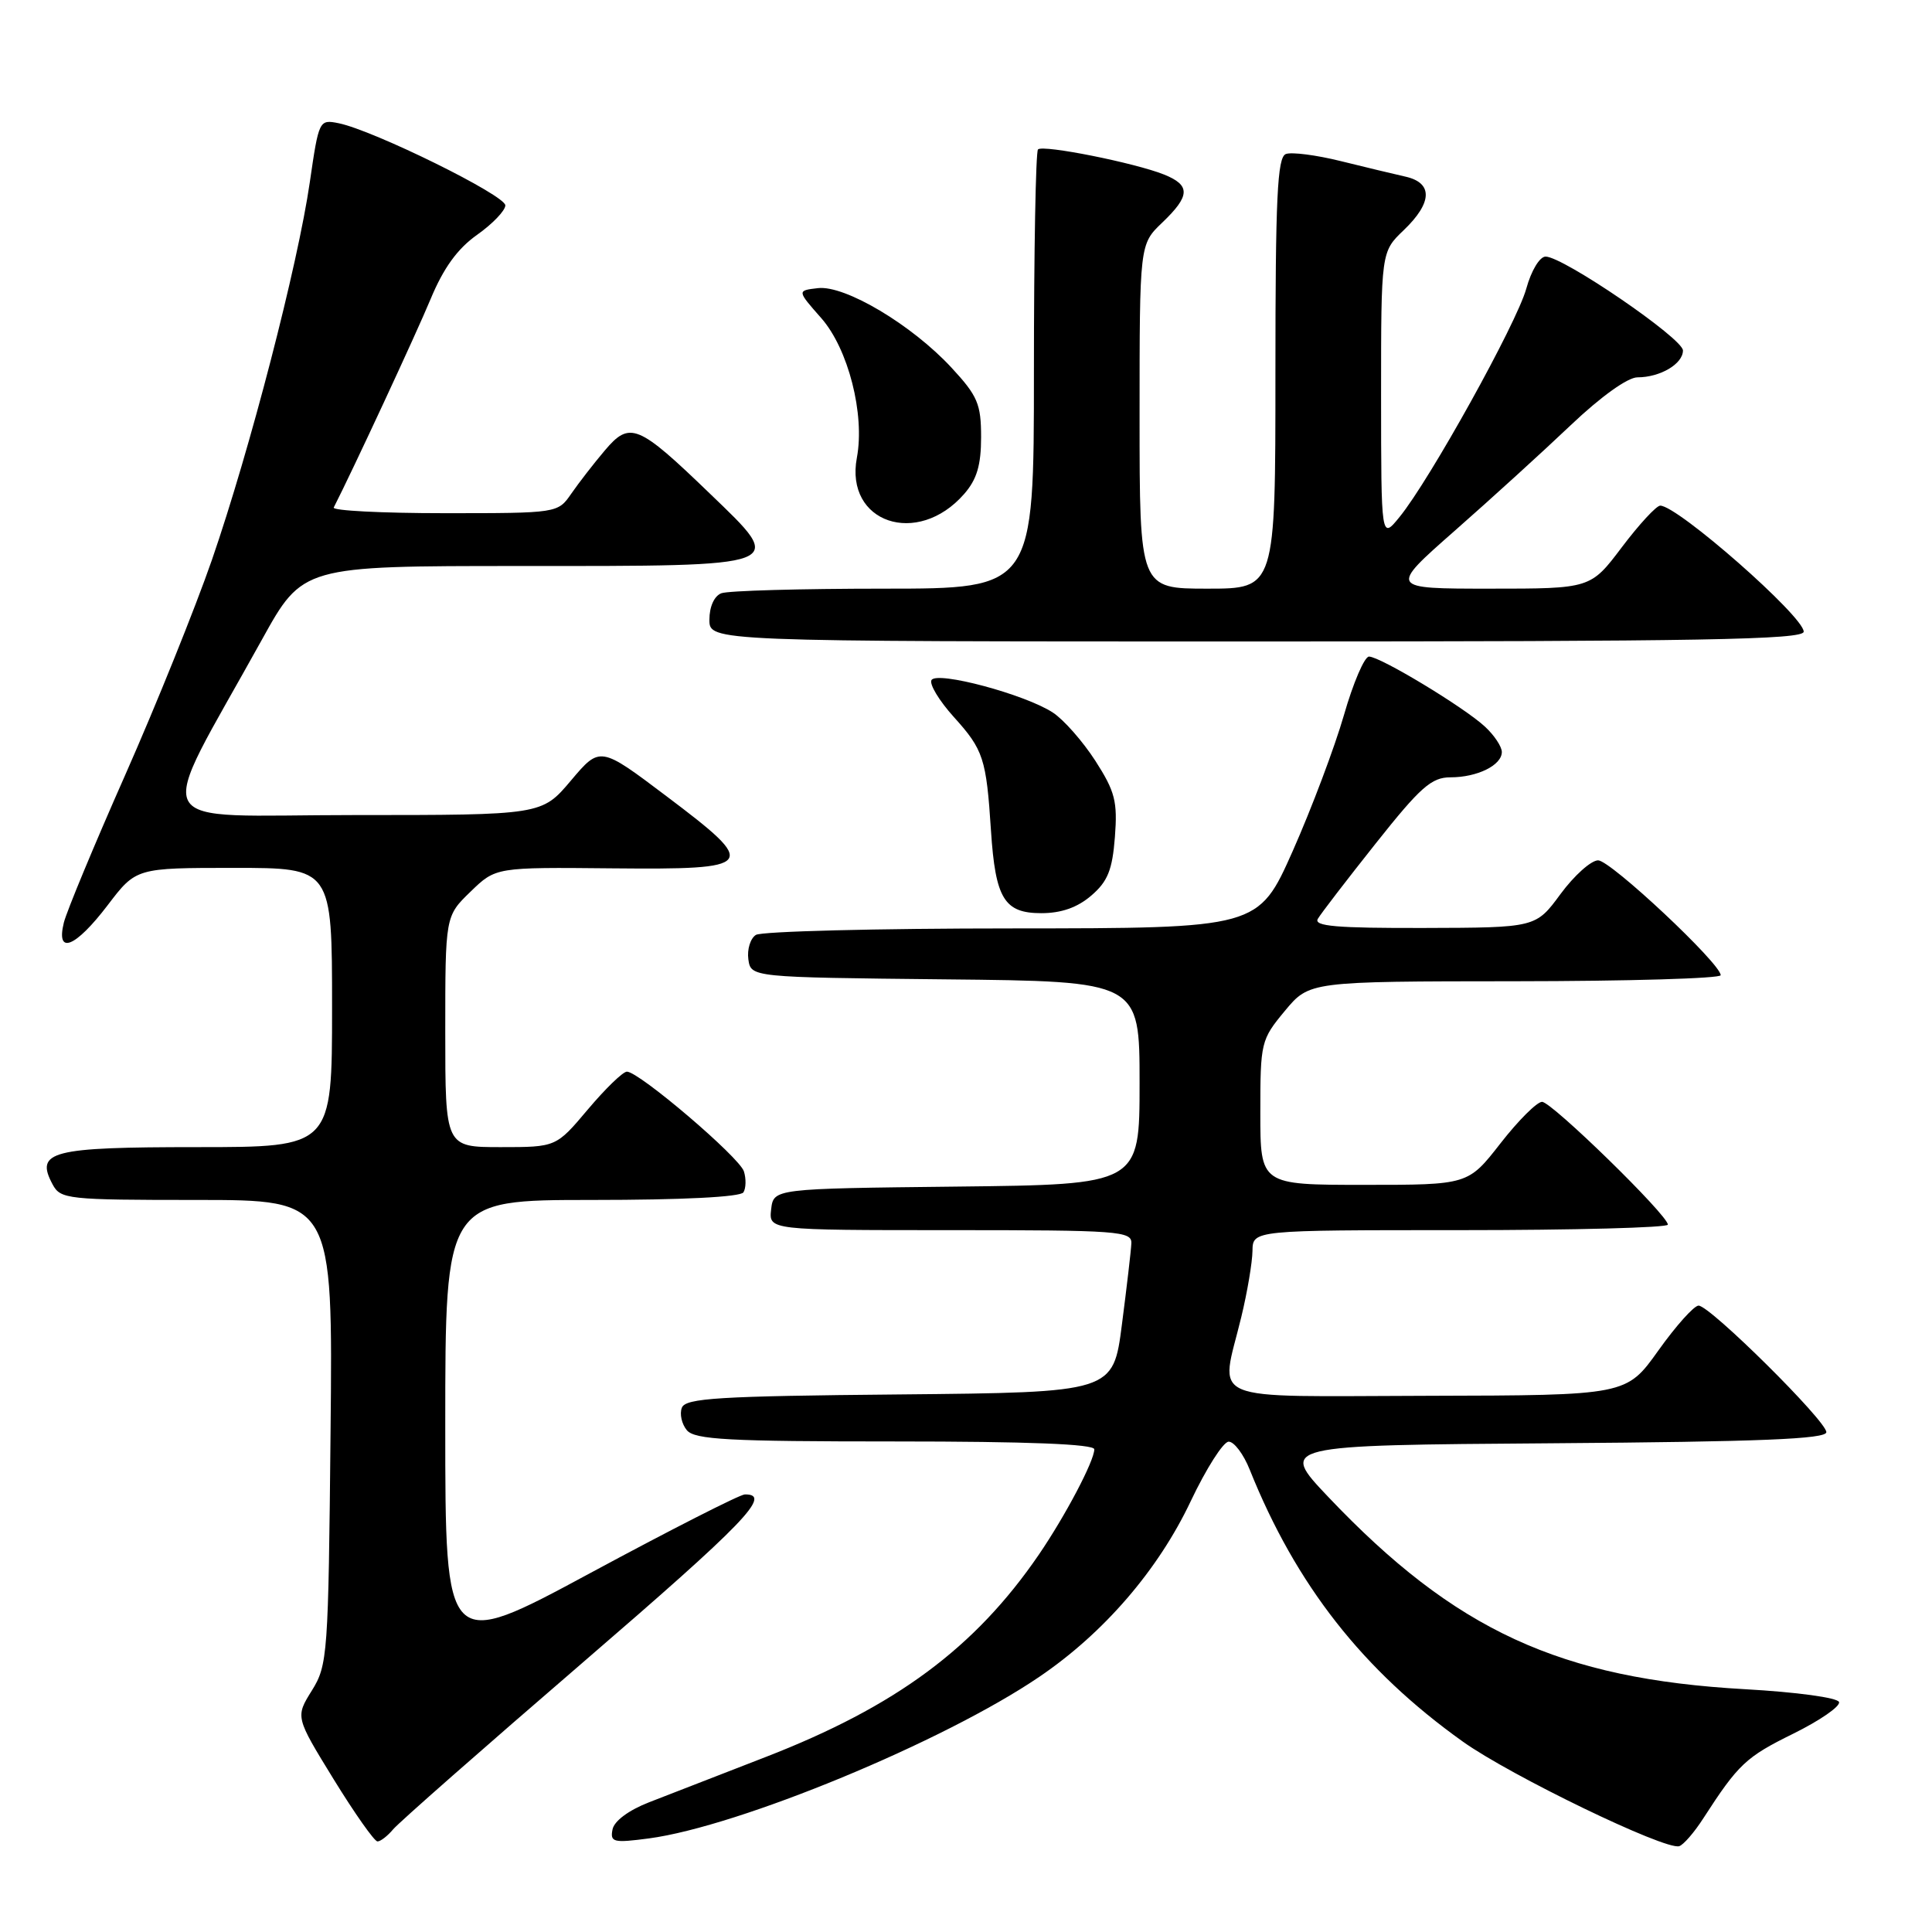 <?xml version="1.0" encoding="UTF-8" standalone="no"?>
<!DOCTYPE svg PUBLIC "-//W3C//DTD SVG 1.1//EN" "http://www.w3.org/Graphics/SVG/1.1/DTD/svg11.dtd" >
<svg xmlns="http://www.w3.org/2000/svg" xmlns:xlink="http://www.w3.org/1999/xlink" version="1.1" viewBox="0 0 256 256">
 <g >
 <path fill="currentColor"
d=" M 225.71 240.92 C 230.35 233.74 231.35 232.81 237.60 229.73 C 241.13 227.99 243.87 226.10 243.68 225.53 C 243.49 224.95 238.05 224.21 231.24 223.83 C 206.71 222.46 192.79 216.04 176.00 198.35 C 169.50 191.50 169.50 191.50 205.75 191.24 C 233.25 191.04 242.00 190.68 242.00 189.77 C 242.00 188.28 226.58 173.00 225.07 173.00 C 224.47 173.00 222.07 175.68 219.74 178.95 C 215.50 184.89 215.50 184.89 189.25 184.95 C 159.16 185.01 161.69 186.07 164.48 174.50 C 165.28 171.20 165.94 167.26 165.96 165.75 C 166.00 163.00 166.00 163.00 193.50 163.00 C 208.62 163.00 221.00 162.67 221.00 162.27 C 221.00 161.02 205.61 146.00 204.33 146.00 C 203.66 146.00 201.18 148.47 198.82 151.50 C 194.53 157.00 194.53 157.00 180.76 157.00 C 167.00 157.00 167.00 157.00 167.00 147.43 C 167.00 138.11 167.08 137.77 170.25 133.95 C 173.50 130.04 173.50 130.04 200.75 130.02 C 215.74 130.01 228.00 129.65 228.00 129.22 C 228.00 127.68 213.41 114.00 211.76 114.00 C 210.83 114.00 208.59 116.01 206.78 118.46 C 203.50 122.92 203.50 122.92 188.69 122.96 C 177.11 122.99 174.04 122.73 174.62 121.75 C 175.02 121.06 178.48 116.56 182.30 111.75 C 188.21 104.30 189.68 103.00 192.19 103.00 C 195.75 103.00 199.00 101.40 199.00 99.64 C 199.00 98.93 197.99 97.41 196.75 96.27 C 193.96 93.69 182.89 87.01 181.40 87.00 C 180.80 87.00 179.30 90.49 178.08 94.75 C 176.85 99.01 173.80 107.11 171.30 112.75 C 166.74 123.00 166.74 123.00 134.12 123.02 C 116.18 123.02 100.90 123.41 100.16 123.88 C 99.43 124.34 98.98 125.80 99.16 127.11 C 99.50 129.50 99.50 129.50 125.25 129.77 C 151.00 130.03 151.00 130.03 151.00 143.50 C 151.00 156.96 151.00 156.96 126.75 157.23 C 102.50 157.50 102.50 157.50 102.18 160.25 C 101.87 163.00 101.87 163.00 125.93 163.00 C 148.22 163.00 149.99 163.13 149.91 164.75 C 149.87 165.71 149.30 170.55 148.66 175.50 C 147.50 184.50 147.50 184.50 119.21 184.77 C 95.18 184.99 90.84 185.26 90.35 186.53 C 90.03 187.35 90.33 188.69 91.01 189.51 C 92.05 190.76 96.50 191.00 118.62 191.00 C 136.21 191.00 145.00 191.35 145.00 192.04 C 145.00 193.58 141.16 200.86 137.65 206.00 C 129.19 218.36 118.73 226.11 101.46 232.81 C 95.43 235.15 88.48 237.85 86.01 238.81 C 83.29 239.87 81.37 241.30 81.16 242.42 C 80.83 244.11 81.28 244.22 85.98 243.60 C 97.91 242.01 125.08 230.78 137.71 222.19 C 146.26 216.39 153.47 208.03 157.78 198.91 C 159.83 194.59 162.09 191.04 162.80 191.03 C 163.52 191.01 164.78 192.69 165.60 194.75 C 171.72 210.01 180.58 221.32 193.83 230.77 C 200.15 235.28 220.60 245.17 222.50 244.63 C 223.05 244.47 224.50 242.81 225.71 240.92 Z  M 52.08 242.41 C 52.80 241.53 64.11 231.59 77.20 220.31 C 98.75 201.74 102.39 197.96 98.69 198.02 C 98.04 198.03 88.84 202.71 78.25 208.42 C 59.00 218.80 59.00 218.80 59.00 188.90 C 59.00 159.00 59.00 159.00 78.44 159.00 C 90.44 159.00 98.12 158.61 98.51 157.99 C 98.85 157.44 98.88 156.18 98.57 155.21 C 97.97 153.33 84.68 142.00 83.07 142.00 C 82.54 142.00 80.22 144.25 77.90 147.00 C 73.69 152.00 73.69 152.00 66.34 152.00 C 59.00 152.00 59.00 152.00 59.00 136.70 C 59.00 121.39 59.00 121.39 62.35 118.15 C 65.69 114.91 65.69 114.91 81.10 115.06 C 100.30 115.24 100.63 114.79 88.31 105.50 C 79.51 98.86 79.51 98.86 75.65 103.43 C 71.79 108.00 71.79 108.00 46.91 108.00 C 18.92 108.00 20.34 110.71 34.71 84.75 C 40.11 75.00 40.11 75.00 68.87 75.00 C 104.71 75.00 104.22 75.18 94.08 65.42 C 84.51 56.19 83.46 55.76 80.13 59.70 C 78.68 61.41 76.69 63.98 75.70 65.41 C 73.91 68.00 73.91 68.00 58.87 68.00 C 50.60 68.00 44.01 67.66 44.22 67.25 C 46.70 62.40 55.18 44.16 57.06 39.62 C 58.77 35.51 60.61 32.96 63.21 31.12 C 65.25 29.68 66.94 27.92 66.96 27.22 C 67.00 25.89 49.52 17.28 44.88 16.33 C 42.29 15.81 42.25 15.90 41.05 24.15 C 39.45 35.18 33.11 59.62 28.08 74.19 C 25.85 80.62 20.68 93.44 16.59 102.69 C 12.50 111.93 8.84 120.74 8.46 122.25 C 7.39 126.60 9.98 125.57 14.27 119.94 C 18.03 115.00 18.03 115.00 31.02 115.00 C 44.00 115.00 44.00 115.00 44.00 133.50 C 44.00 152.00 44.00 152.00 26.12 152.00 C 6.74 152.00 4.62 152.55 6.97 156.94 C 8.02 158.90 8.91 159.00 26.09 159.00 C 44.11 159.00 44.11 159.00 43.80 189.75 C 43.51 219.34 43.42 220.63 41.32 224.01 C 39.14 227.51 39.14 227.51 44.21 235.76 C 47.00 240.29 49.61 244.00 50.02 244.00 C 50.42 244.00 51.35 243.28 52.08 242.41 Z  M 144.60 118.67 C 146.78 116.80 147.39 115.28 147.73 110.92 C 148.09 106.20 147.76 104.89 145.14 100.81 C 143.48 98.24 140.95 95.36 139.51 94.42 C 135.86 92.02 124.18 88.89 123.43 90.11 C 123.11 90.64 124.44 92.85 126.39 95.01 C 130.31 99.35 130.69 100.50 131.31 110.07 C 131.90 119.08 133.07 121.00 137.98 121.00 C 140.63 121.00 142.76 120.25 144.60 118.67 Z  M 239.00 83.70 C 239.00 81.67 222.30 67.00 219.99 67.00 C 219.48 67.00 217.20 69.47 214.91 72.50 C 210.76 78.00 210.76 78.00 197.40 78.00 C 184.04 78.00 184.04 78.00 192.77 70.32 C 197.57 66.10 204.49 59.80 208.15 56.32 C 212.11 52.56 215.68 50.00 216.97 50.00 C 219.98 50.00 223.00 48.22 223.00 46.44 C 223.00 44.85 207.13 34.00 204.80 34.00 C 204.02 34.00 202.90 35.85 202.24 38.25 C 200.97 42.84 189.45 63.60 185.45 68.50 C 183.01 71.50 183.01 71.50 183.00 52.44 C 183.00 33.37 183.00 33.37 186.00 30.50 C 189.80 26.86 189.90 24.24 186.25 23.41 C 184.74 23.07 180.86 22.14 177.63 21.34 C 174.40 20.54 171.13 20.12 170.38 20.41 C 169.25 20.84 169.00 26.17 169.00 49.47 C 169.00 78.00 169.00 78.00 160.00 78.00 C 151.00 78.00 151.00 78.00 151.00 55.19 C 151.00 32.37 151.00 32.37 154.00 29.50 C 157.72 25.94 157.77 24.55 154.25 23.13 C 150.42 21.59 138.19 19.14 137.54 19.80 C 137.24 20.09 137.00 33.31 137.00 49.17 C 137.00 78.00 137.00 78.00 117.08 78.00 C 106.13 78.00 96.45 78.27 95.58 78.61 C 94.64 78.97 94.00 80.39 94.00 82.11 C 94.00 85.00 94.00 85.00 166.50 85.00 C 225.43 85.00 239.00 84.76 239.00 83.70 Z  M 127.75 65.46 C 129.44 63.53 130.00 61.64 130.00 57.92 C 130.00 53.53 129.54 52.46 126.09 48.73 C 120.84 43.05 111.96 37.76 108.38 38.18 C 105.60 38.50 105.60 38.50 108.82 42.15 C 112.40 46.22 114.62 54.90 113.54 60.65 C 111.92 69.27 121.56 72.54 127.75 65.46 Z "/>
</g>
</svg>